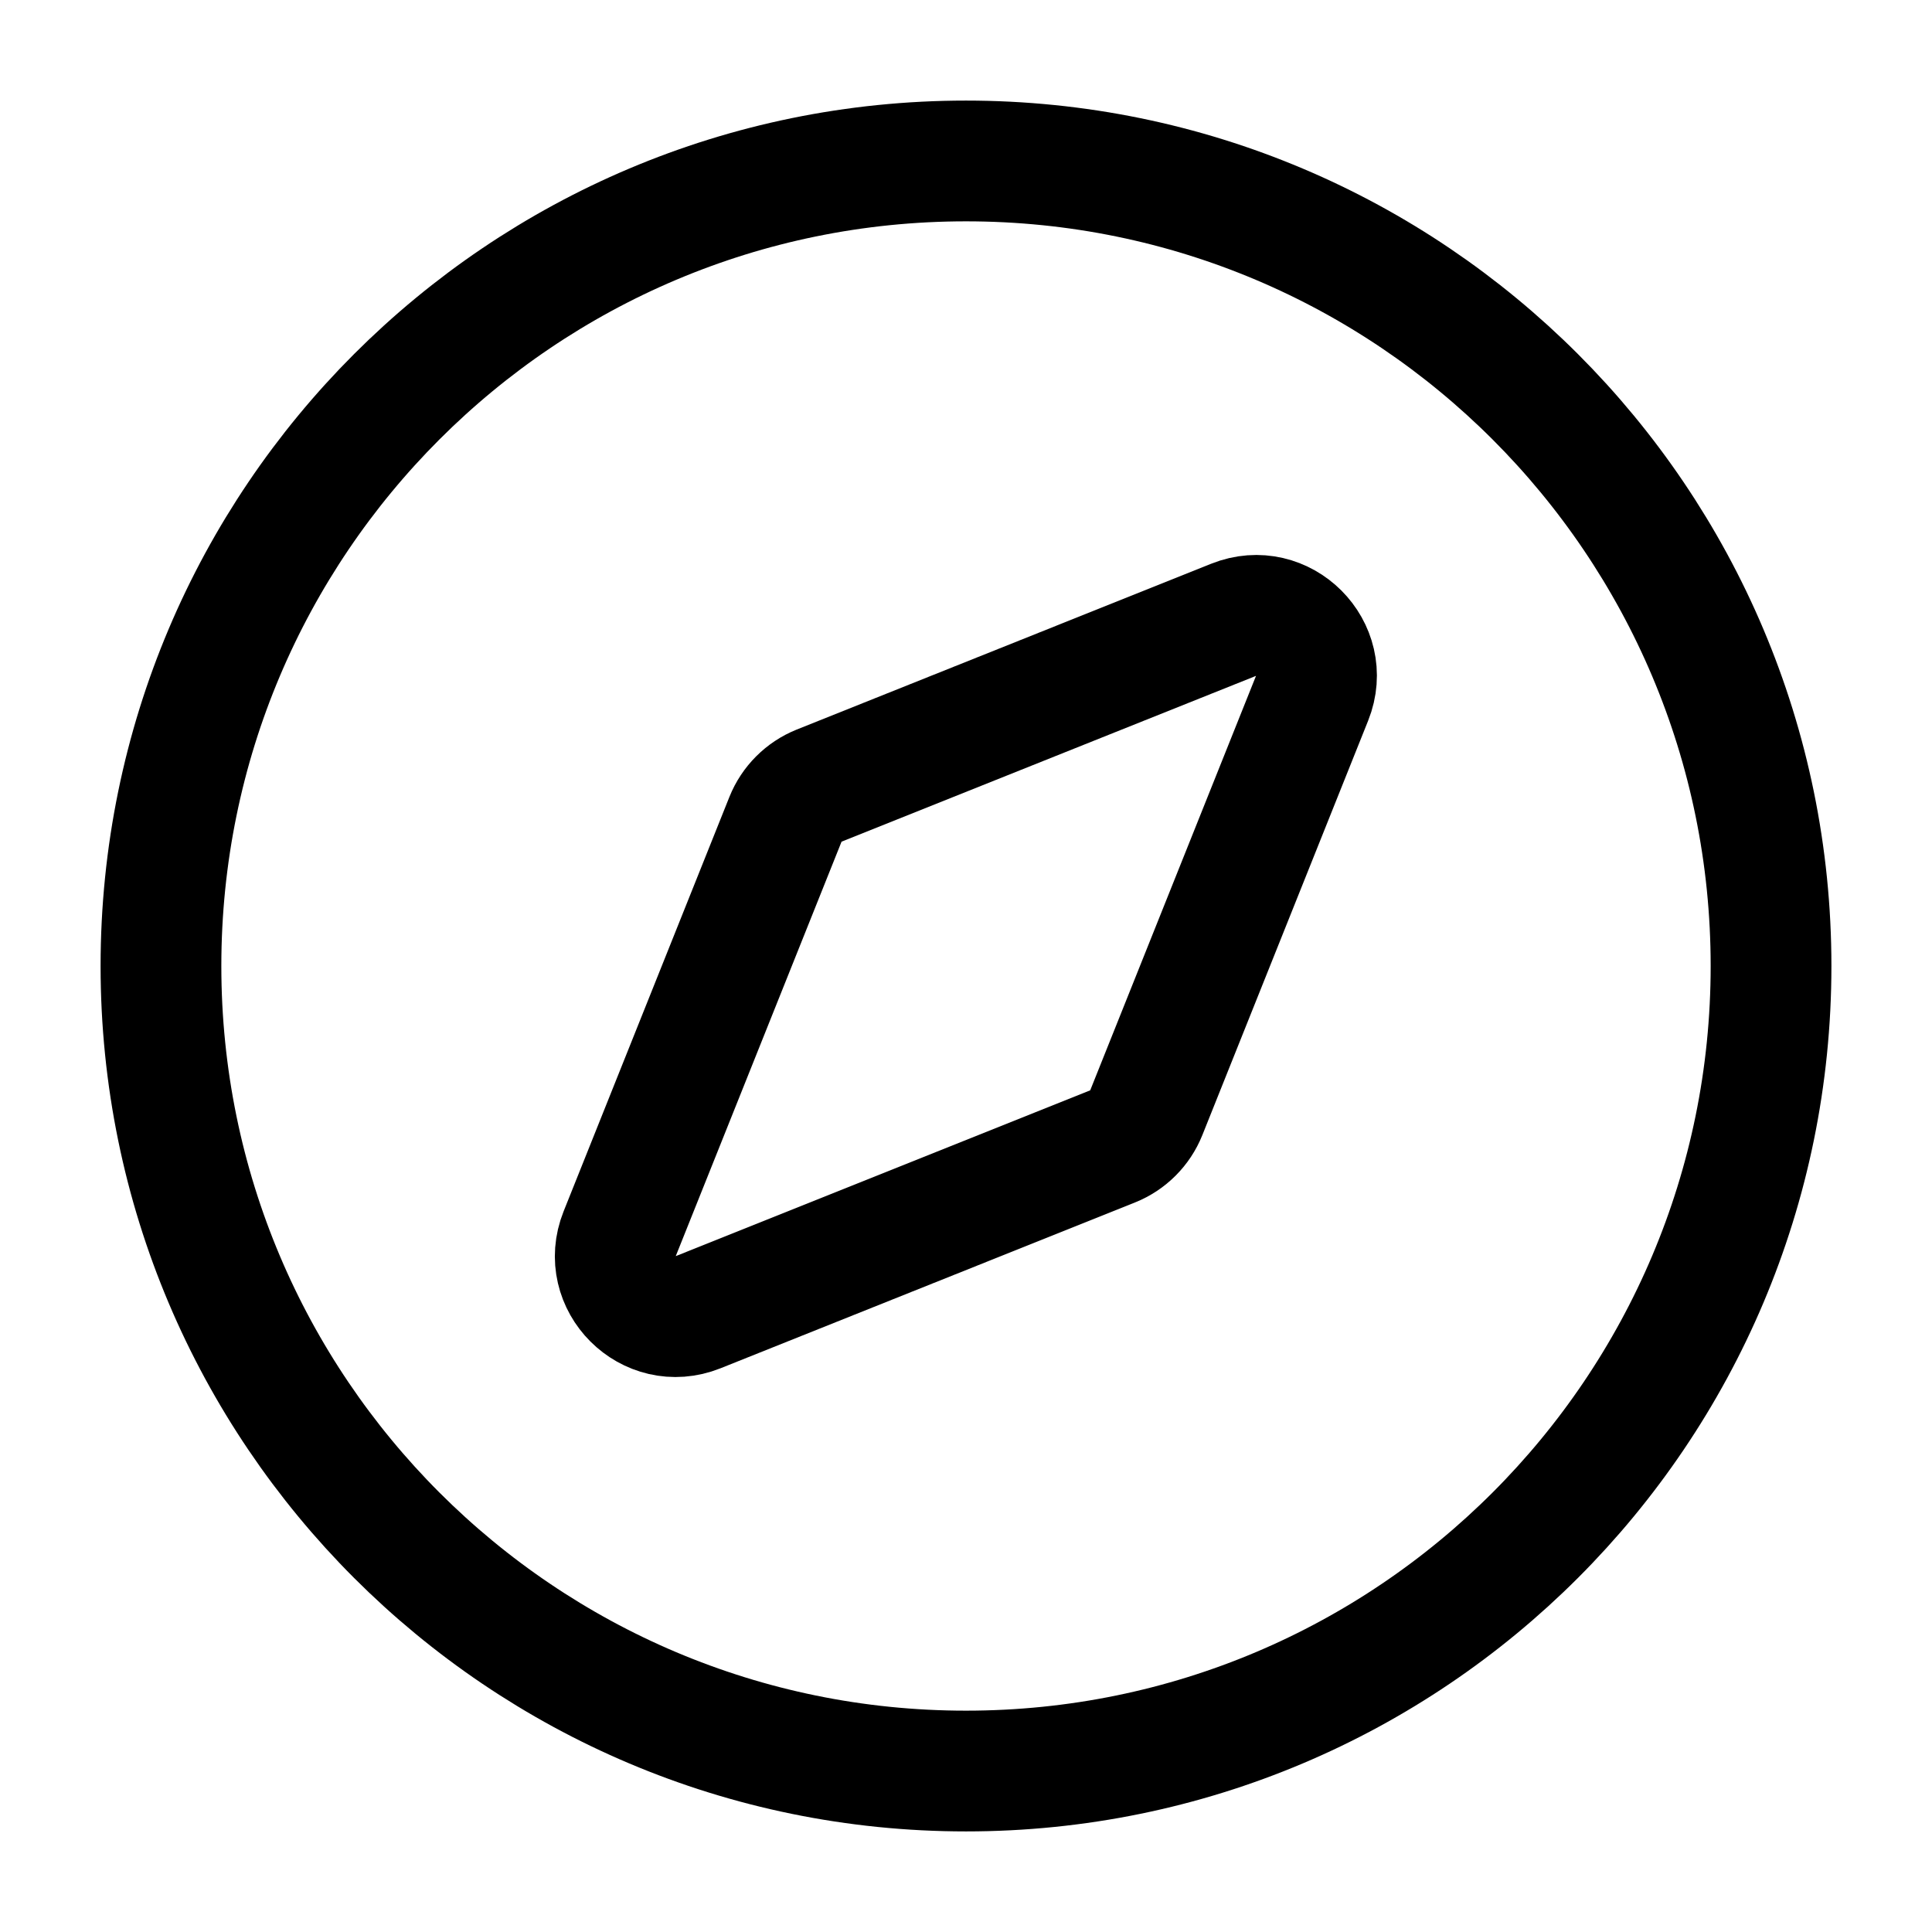 <svg width="16" height="16" viewBox="0 0 16 16" fill="none" xmlns="http://www.w3.org/2000/svg">
<g id="explore" clip-path="url(#clip0_102_60)">
<path id="Vector" d="M9.493 9.215C9.442 9.342 9.341 9.443 9.214 9.494L5.782 10.867C5.374 11.03 4.969 10.625 5.132 10.217L6.505 6.785C6.556 6.658 6.657 6.557 6.784 6.506L10.216 5.133C10.624 4.97 11.029 5.375 10.866 5.783L9.493 9.215Z" stroke="currentColor" stroke-linecap="round" stroke-linejoin="round"/>
<path id="Vector_2" d="M8 14.667C11.682 14.667 14.667 11.682 14.667 8C14.667 4.318 11.682 1.333 8 1.333C4.318 1.333 1.333 4.318 1.333 8C1.333 11.682 4.318 14.667 8 14.667Z" stroke="currentColor" stroke-linecap="round" stroke-linejoin="round"/>
</g>
<defs>
<clipPath id="clip0_102_60">
<rect width="16" height="16" fill="white"/>
</clipPath>
</defs>
</svg>
